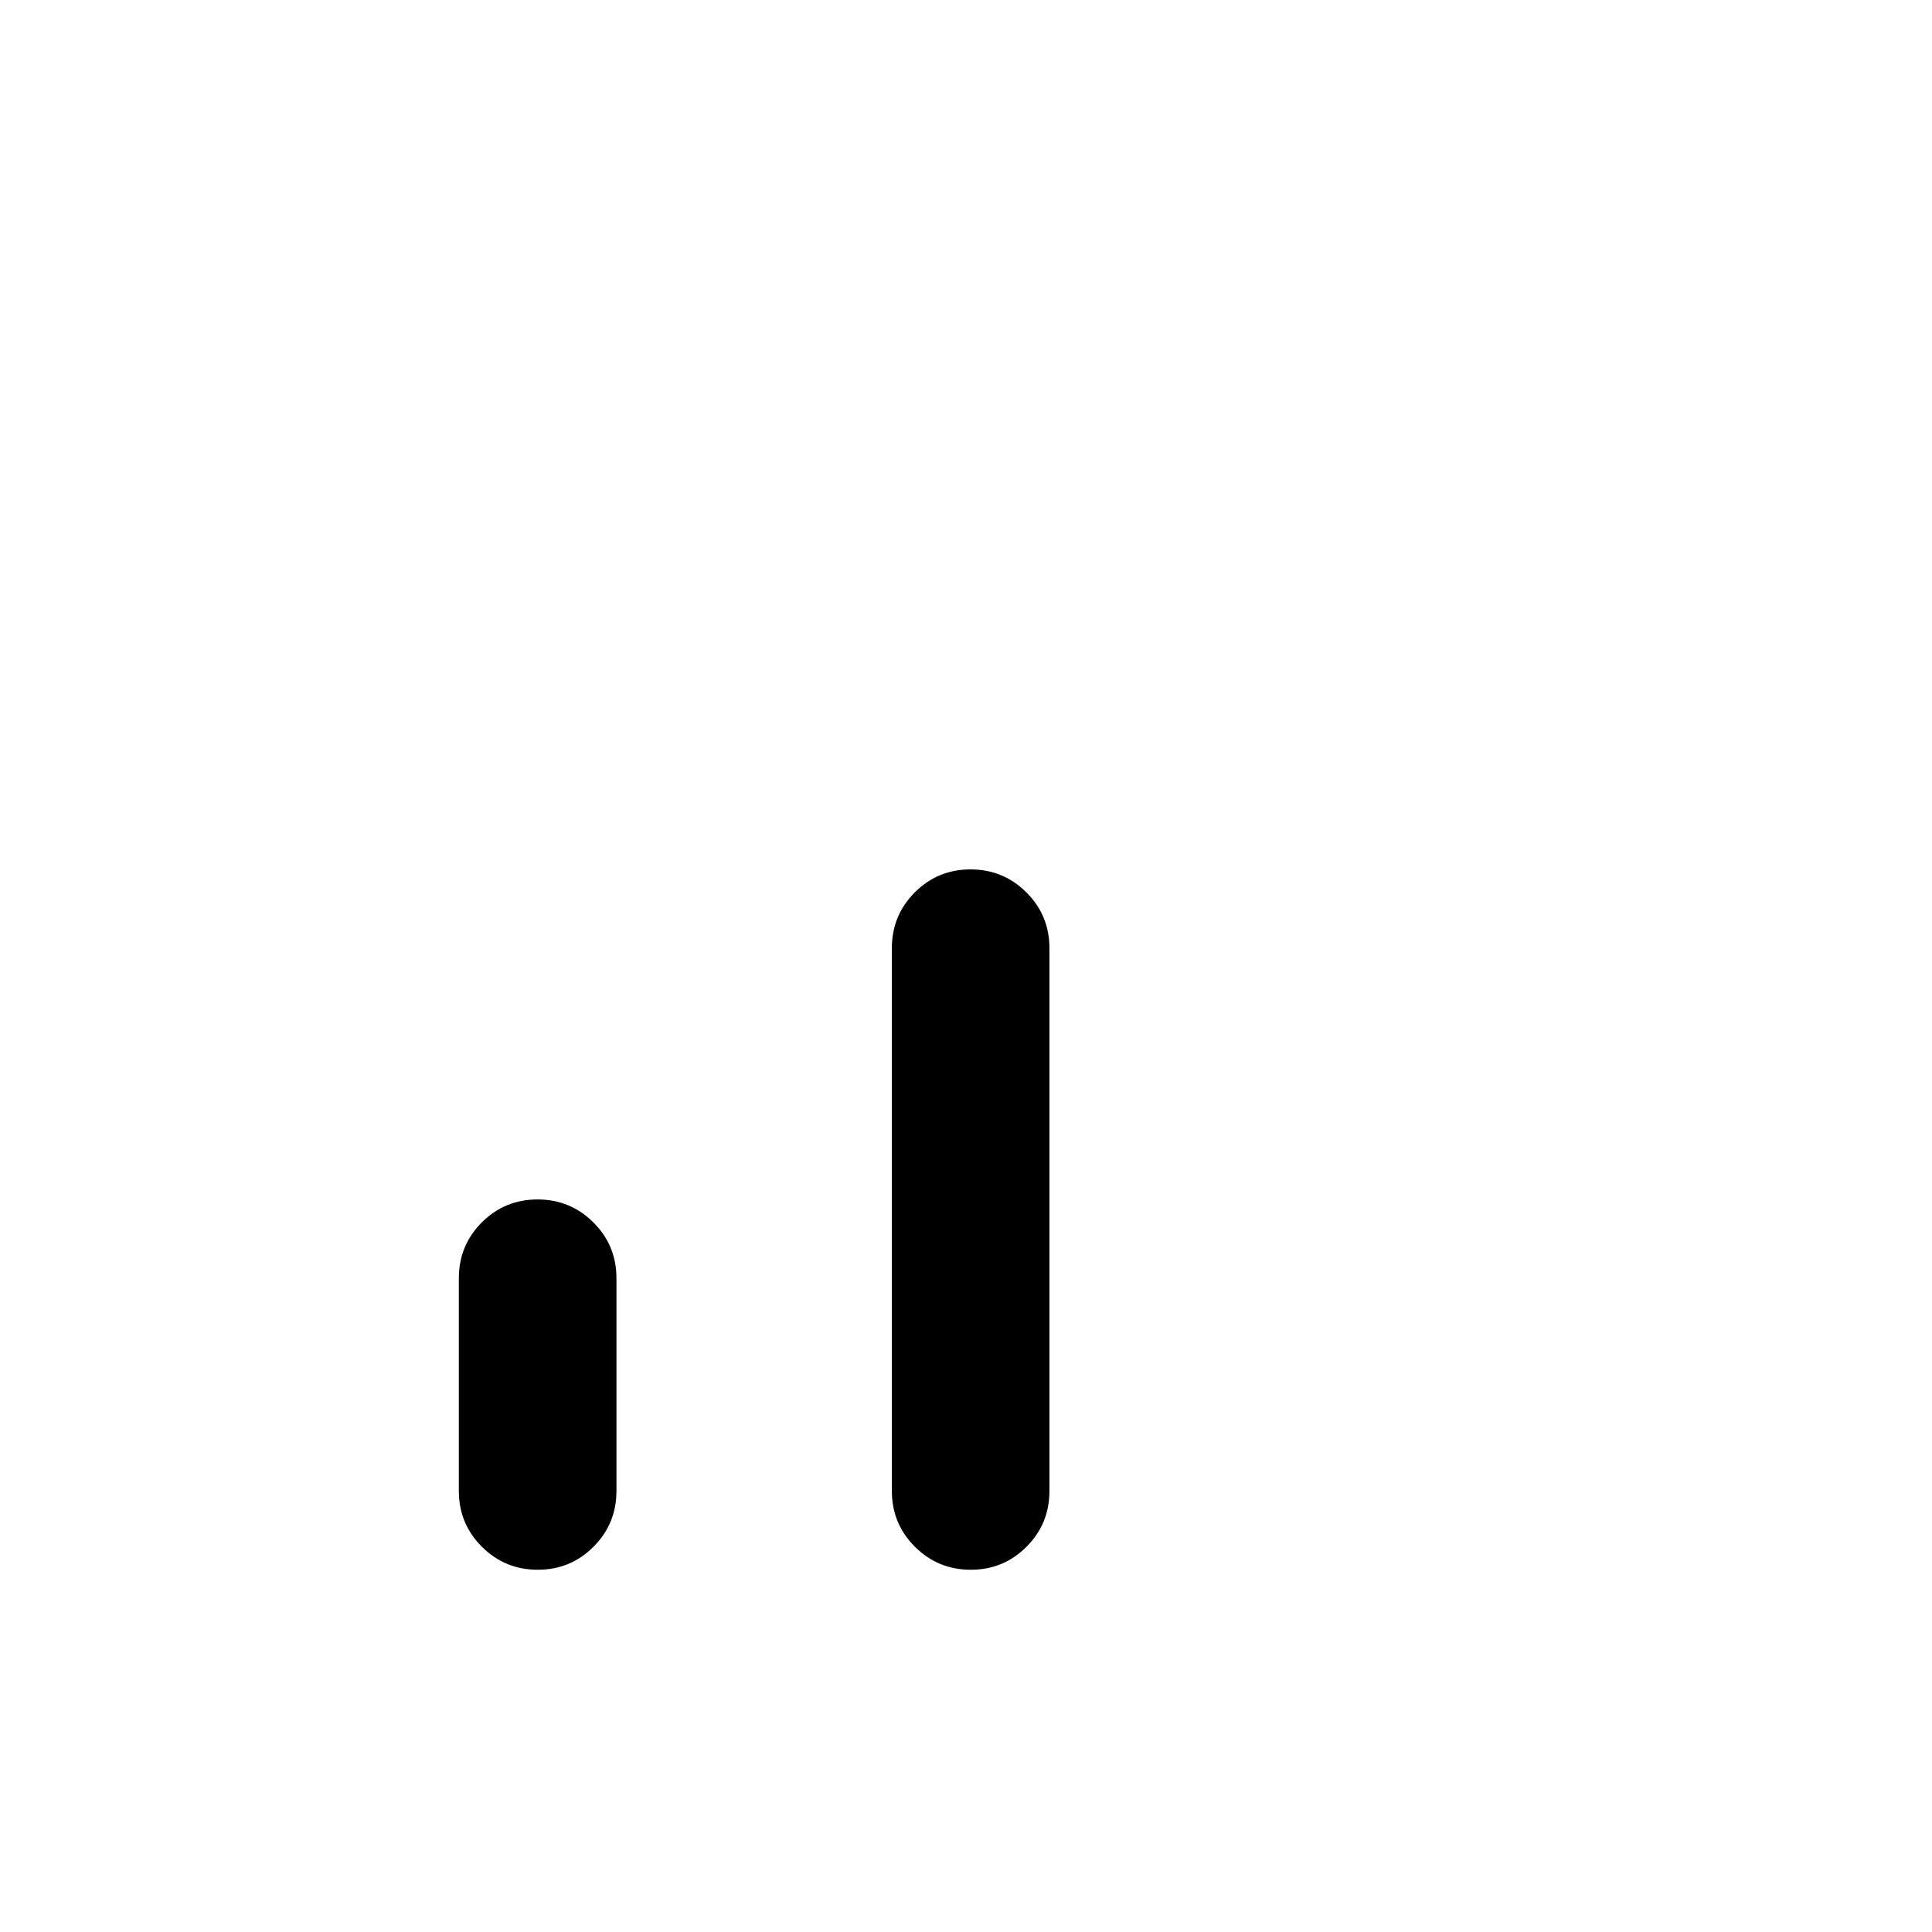 <svg xmlns="http://www.w3.org/2000/svg" height="20" viewBox="0 -960 960 960" width="20"><path d="M267.21-180q-16.29 0-27.75-11.42T228-219.15v-105.7q0-16.31 11.4-27.73Q250.81-364 267.1-364q16.28 0 27.75 11.42 11.46 11.42 11.46 27.73v105.7q0 16.31-11.41 27.73Q283.5-180 267.21-180Zm215.16 0q-16.29 0-27.75-11.42t-11.46-27.73v-269.7q0-16.31 11.4-27.73Q465.96-528 482.25-528T510-516.58q11.46 11.42 11.46 27.73v269.7q0 16.31-11.4 27.73Q498.66-180 482.37-180Z"/></svg>